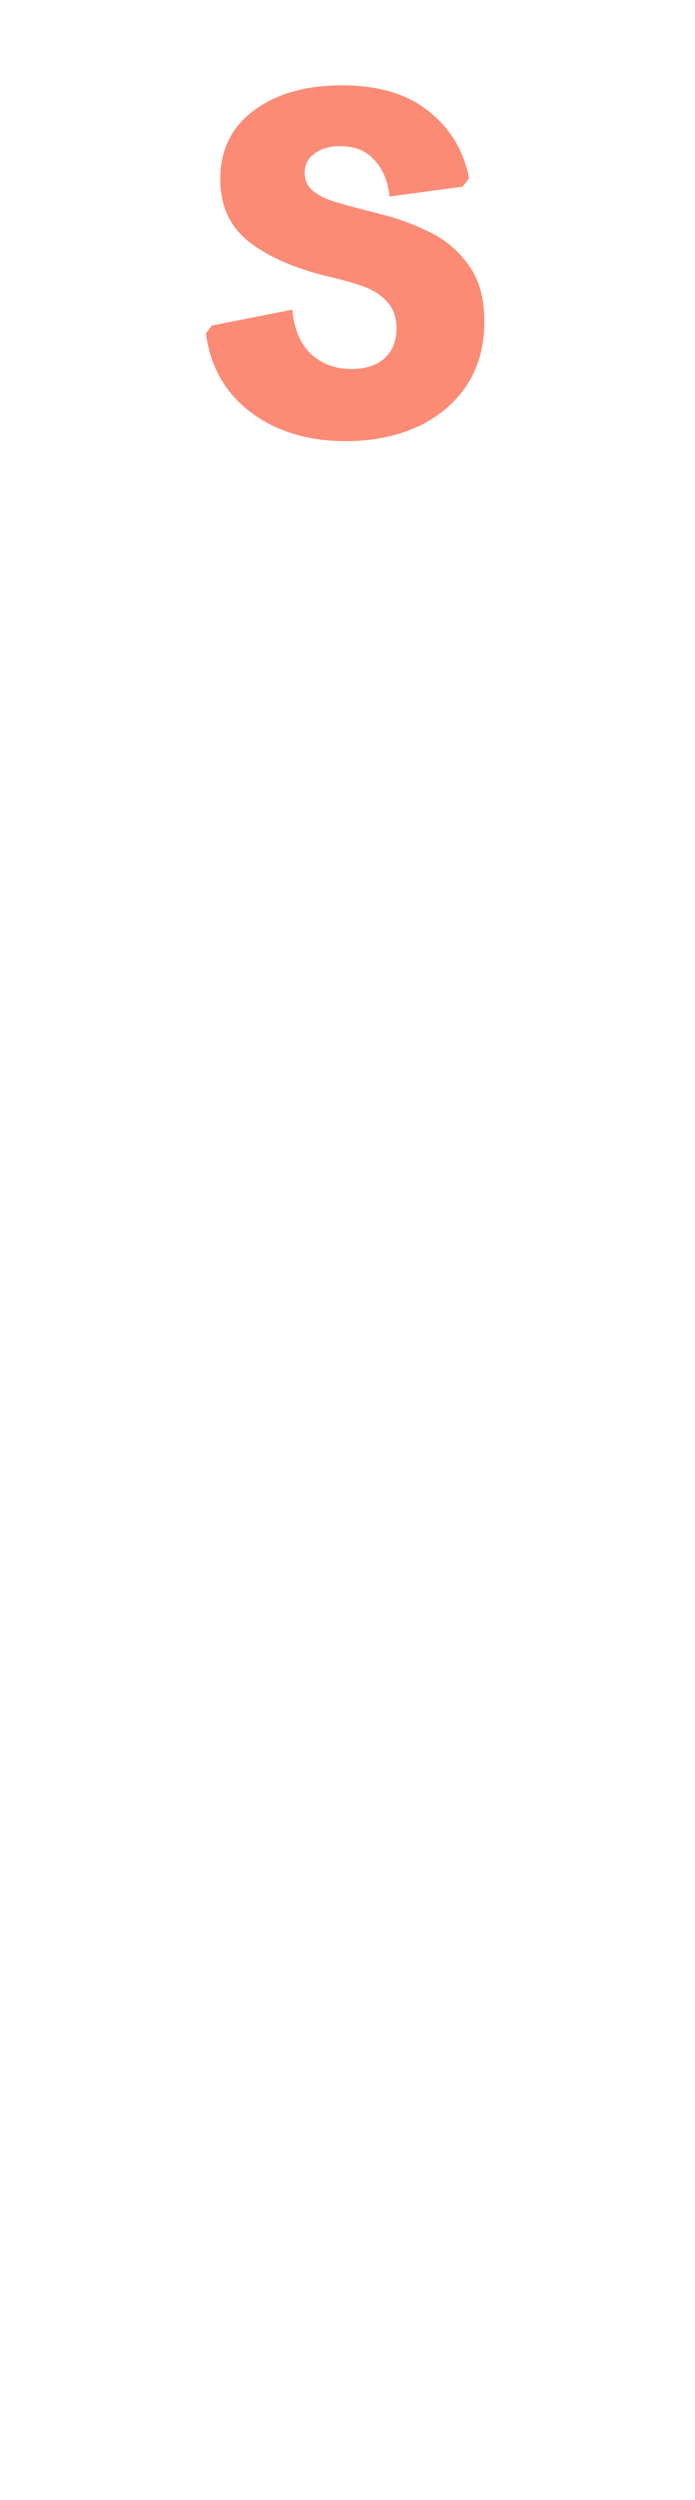 <svg width="469" height="1685" viewBox="0 0 469 1685" fill="none" xmlns="http://www.w3.org/2000/svg">
<path d="M233.247 297.331C215.705 297.331 200.052 294.222 186.285 288.005C172.74 281.788 161.86 273.239 153.645 262.359C145.651 251.479 140.767 238.934 138.99 224.723L142.987 219.394L197.276 208.736C198.386 221.615 202.494 231.495 209.599 238.379C216.927 245.262 226.141 248.704 237.243 248.704C246.569 248.704 253.897 246.372 259.226 241.709C264.777 236.824 267.552 230.052 267.552 221.393C267.552 214.065 265.554 208.181 261.557 203.74C257.56 199.299 252.675 195.969 246.902 193.748C241.351 191.528 233.913 189.308 224.587 187.087L217.593 185.422C195.611 179.649 178.625 171.766 166.634 161.774C154.644 151.783 148.649 138.127 148.649 120.808C148.649 101.046 156.198 85.614 171.297 74.512C186.396 63.188 206.158 57.526 230.582 57.526C255.451 57.526 275.101 63.41 289.534 75.178C303.967 86.725 312.959 101.712 316.512 120.142L312.182 125.804L262.889 132.465C261.779 122.029 258.337 113.814 252.564 107.818C247.013 101.601 239.353 98.493 229.583 98.493C222.478 98.493 216.705 100.158 212.264 103.489C207.823 106.597 205.603 110.927 205.603 116.478C205.603 121.141 207.268 125.027 210.599 128.135C213.929 131.022 218.148 133.353 223.255 135.13C228.584 136.906 236.133 139.015 245.903 141.458L253.563 143.456C267.996 147.009 280.319 151.45 290.533 156.779C300.969 161.886 309.629 169.324 316.512 179.094C323.395 188.641 326.837 201.187 326.837 216.73C326.837 233.605 322.729 248.148 314.514 260.361C306.298 272.351 295.085 281.566 280.875 288.005C266.886 294.222 251.01 297.331 233.247 297.331Z" fill="#FC8B75"/>
</svg>
